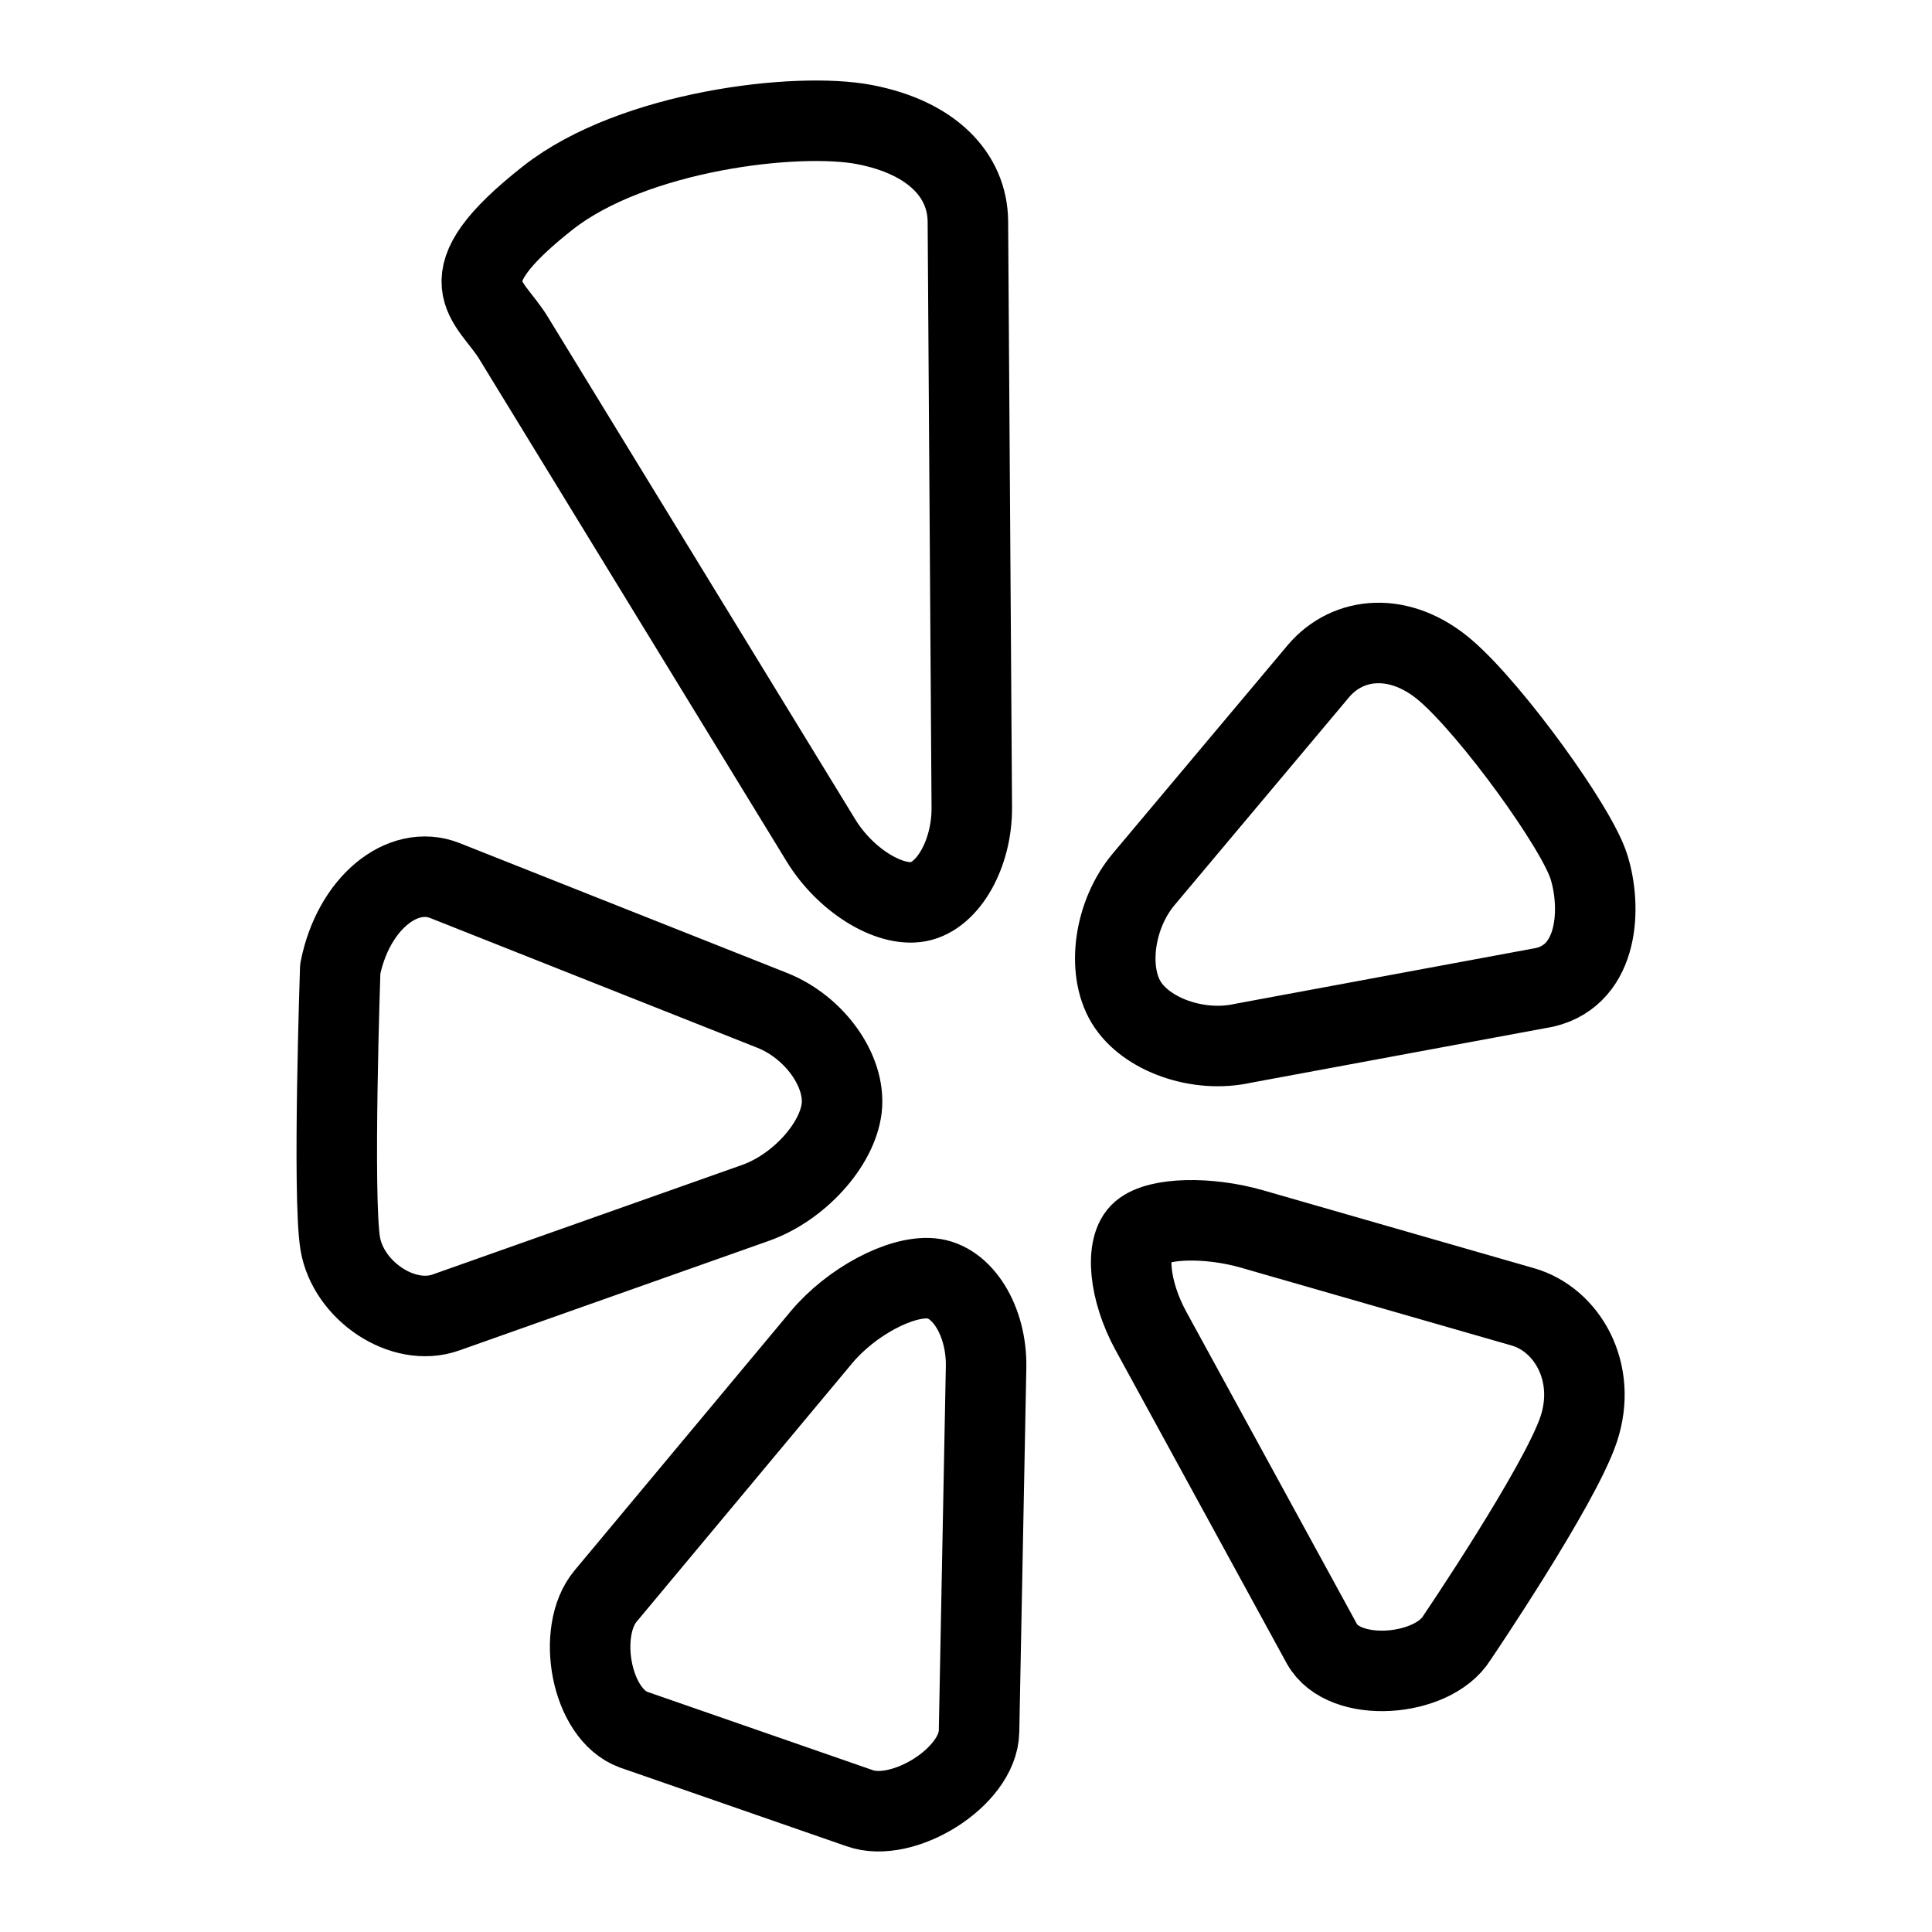 <?xml version="1.0" encoding="utf-8"?>
<!-- Generator: Adobe Illustrator 18.0.0, SVG Export Plug-In . SVG Version: 6.00 Build 0)  -->
<!DOCTYPE svg PUBLIC "-//W3C//DTD SVG 1.1//EN" "http://www.w3.org/Graphics/SVG/1.1/DTD/svg11.dtd">
<svg version="1.1" xmlns="http://www.w3.org/2000/svg" xmlns:xlink="http://www.w3.org/1999/xlink" x="0px" y="0px"
	 viewBox="0 0 48 48" enable-background="new 0 0 48 48" xml:space="preserve">
<g id="Layer_1">
</g>
<g id="bracket">
</g>
<g id="periscope">
</g>
<g id="vine">
</g>
<g id="clear">
</g>
<g id="flipbook">
</g>
<g id="pocket">
</g>
<g id="crome">
</g>
<g id="google_app">
</g>
<g id="application">
</g>
<g id="googlepluse">
</g>
<g id="amazon">
</g>
<g id="drive">
</g>
<g id="pininterest">
</g>
<g id="soundcloude">
</g>
<g id="instagram">
</g>
<g id="flikr">
</g>
<g id="wists">
</g>
<g id="technorati">
</g>
<g id="yelp">
	
		<path id="Yelp" fill="none" stroke="#000000" stroke-width="2" stroke-linecap="round" stroke-linejoin="round" stroke-miterlimit="10" d="
		M13.616,4.913c2.118-1.665,6.191-2.142,7.867-1.817
		c1.677,0.323,2.553,1.261,2.564,2.403l0.097,14.565
		c0.007,1.144-0.586,2.195-1.321,2.337c-0.738,0.139-1.825-0.541-2.422-1.514
		L12.759,8.397C12.166,7.423,10.971,6.993,13.616,4.913z M11.079,32.608
		l7.693-2.723c1.072-0.38,2.032-1.438,2.14-2.357
		c0.104-0.919-0.675-2.01-1.732-2.428l-8.127-3.223
		c-1.058-0.418-2.278,0.574-2.6,2.196c0,0-0.193,5.651,0,6.821
		C8.648,32.064,10.007,32.99,11.079,32.608z M24.499,33.968
		c0.022-1.147-0.59-2.137-1.361-2.207c-0.771-0.071-1.996,0.587-2.727,1.46
		l-5.367,6.435c-0.731,0.875-0.368,2.928,0.697,3.317l5.612,1.949
		c1.068,0.389,2.949-0.762,2.971-1.905L24.499,33.968z M37.839,32.47l-6.729-1.935
		c-1.091-0.314-2.33-0.284-2.749,0.071c-0.42,0.351-0.315,1.46,0.234,2.462
		l4.247,7.772c0.549,1.001,2.745,0.829,3.35-0.142c0,0,2.56-3.776,3.031-5.192
		C39.693,34.088,38.929,32.784,37.839,32.47z M39.478,21.541
		c-0.303-0.983-2.407-3.882-3.547-4.87c-1.138-0.99-2.44-0.866-3.175,0.003
		l-4.337,5.166c-0.735,0.869-0.931,2.248-0.441,3.059
		c0.49,0.811,1.796,1.27,2.904,1.021l7.501-1.391
		C39.738,24.205,39.786,22.524,39.478,21.541z"/>
</g>
<g id="youtube">
</g>
<g id="xing6">
</g>
<g id="wiki">
</g>
<g id="whatsapp">
</g>
<g id="virb">
</g>
<g id="vimeo">
</g>
<g id="twitter_1_">
</g>
<g id="twitter">
</g>
<g id="yahoo">
</g>
<g id="bing_1_">
</g>
<g id="samsung">
</g>
<g id="smile">
</g>
<g id="slideshare">
</g>
<g id="skype">
</g>
<g id="simplenote">
</g>
<g id="shark">
</g>
<g id="share">
</g>
<g id="retweet">
</g>
<g id="tumnlr">
</g>
<g id="reddit">
</g>
<g id="quora">
</g>
<g id="qik">
</g>
<g id="podcast">
</g>
<g id="plurk">
</g>
<g id="playstation">
</g>
<g id="pinchat">
</g>
<g id="pin">
</g>
<g id="rss">
</g>
<g id="picasa">
</g>
<g id="path">
</g>
<g id="pandora">
</g>
<g id="orkut">
</g>
<g id="newsvine">
</g>
<g id="myspace_1_">
</g>
<g id="myspace">
</g>
<g id="msn">
</g>
<g id="photobucket">
</g>
<g id="forest">
</g>
<g id="githhub">
</g>
<g id="google_1_">
</g>
<g id="google">
</g>
<g id="hype">
</g>
<g id="instapaper">
</g>
<g id="itunes">
</g>
<g id="kik">
</g>
<g id="lastfm">
</g>
<g id="linkedin-1">
</g>
<g id="linkedin">
</g>
<g id="map">
</g>
<g id="facebook_1_">
</g>
<g id="evernote">
</g>
<g id="etsy">
</g>
<g id="diigo">
</g>
<g id="dribbble">
</g>
<g id="drupal">
</g>
<g id="dropbox">
</g>
<g id="facebook">
</g>
<g id="digg6">
</g>
<g id="devianart">
</g>
<g id="designbump">
</g>
<g id="delicious5">
</g>
<g id="dailybooth">
</g>
<g id="creative9">
</g>
<g id="coroflot">
</g>
<g id="brightkite">
</g>
<g id="bnter">
</g>
<g id="blip">
</g>
<g id="blogger">
</g>
<g id="black">
</g>
<g id="bing">
</g>
<g id="behance">
</g>
<g id="bebo">
</g>
<g id="basecamp">
</g>
<g id="baidu">
</g>
<g id="aws">
</g>
<g id="arto">
</g>
<g id="apple">
</g>
<g id="paypal">
</g>
<g id="radio">
</g>
<g id="speech">
</g>
<g id="windows">
</g>
</svg>

